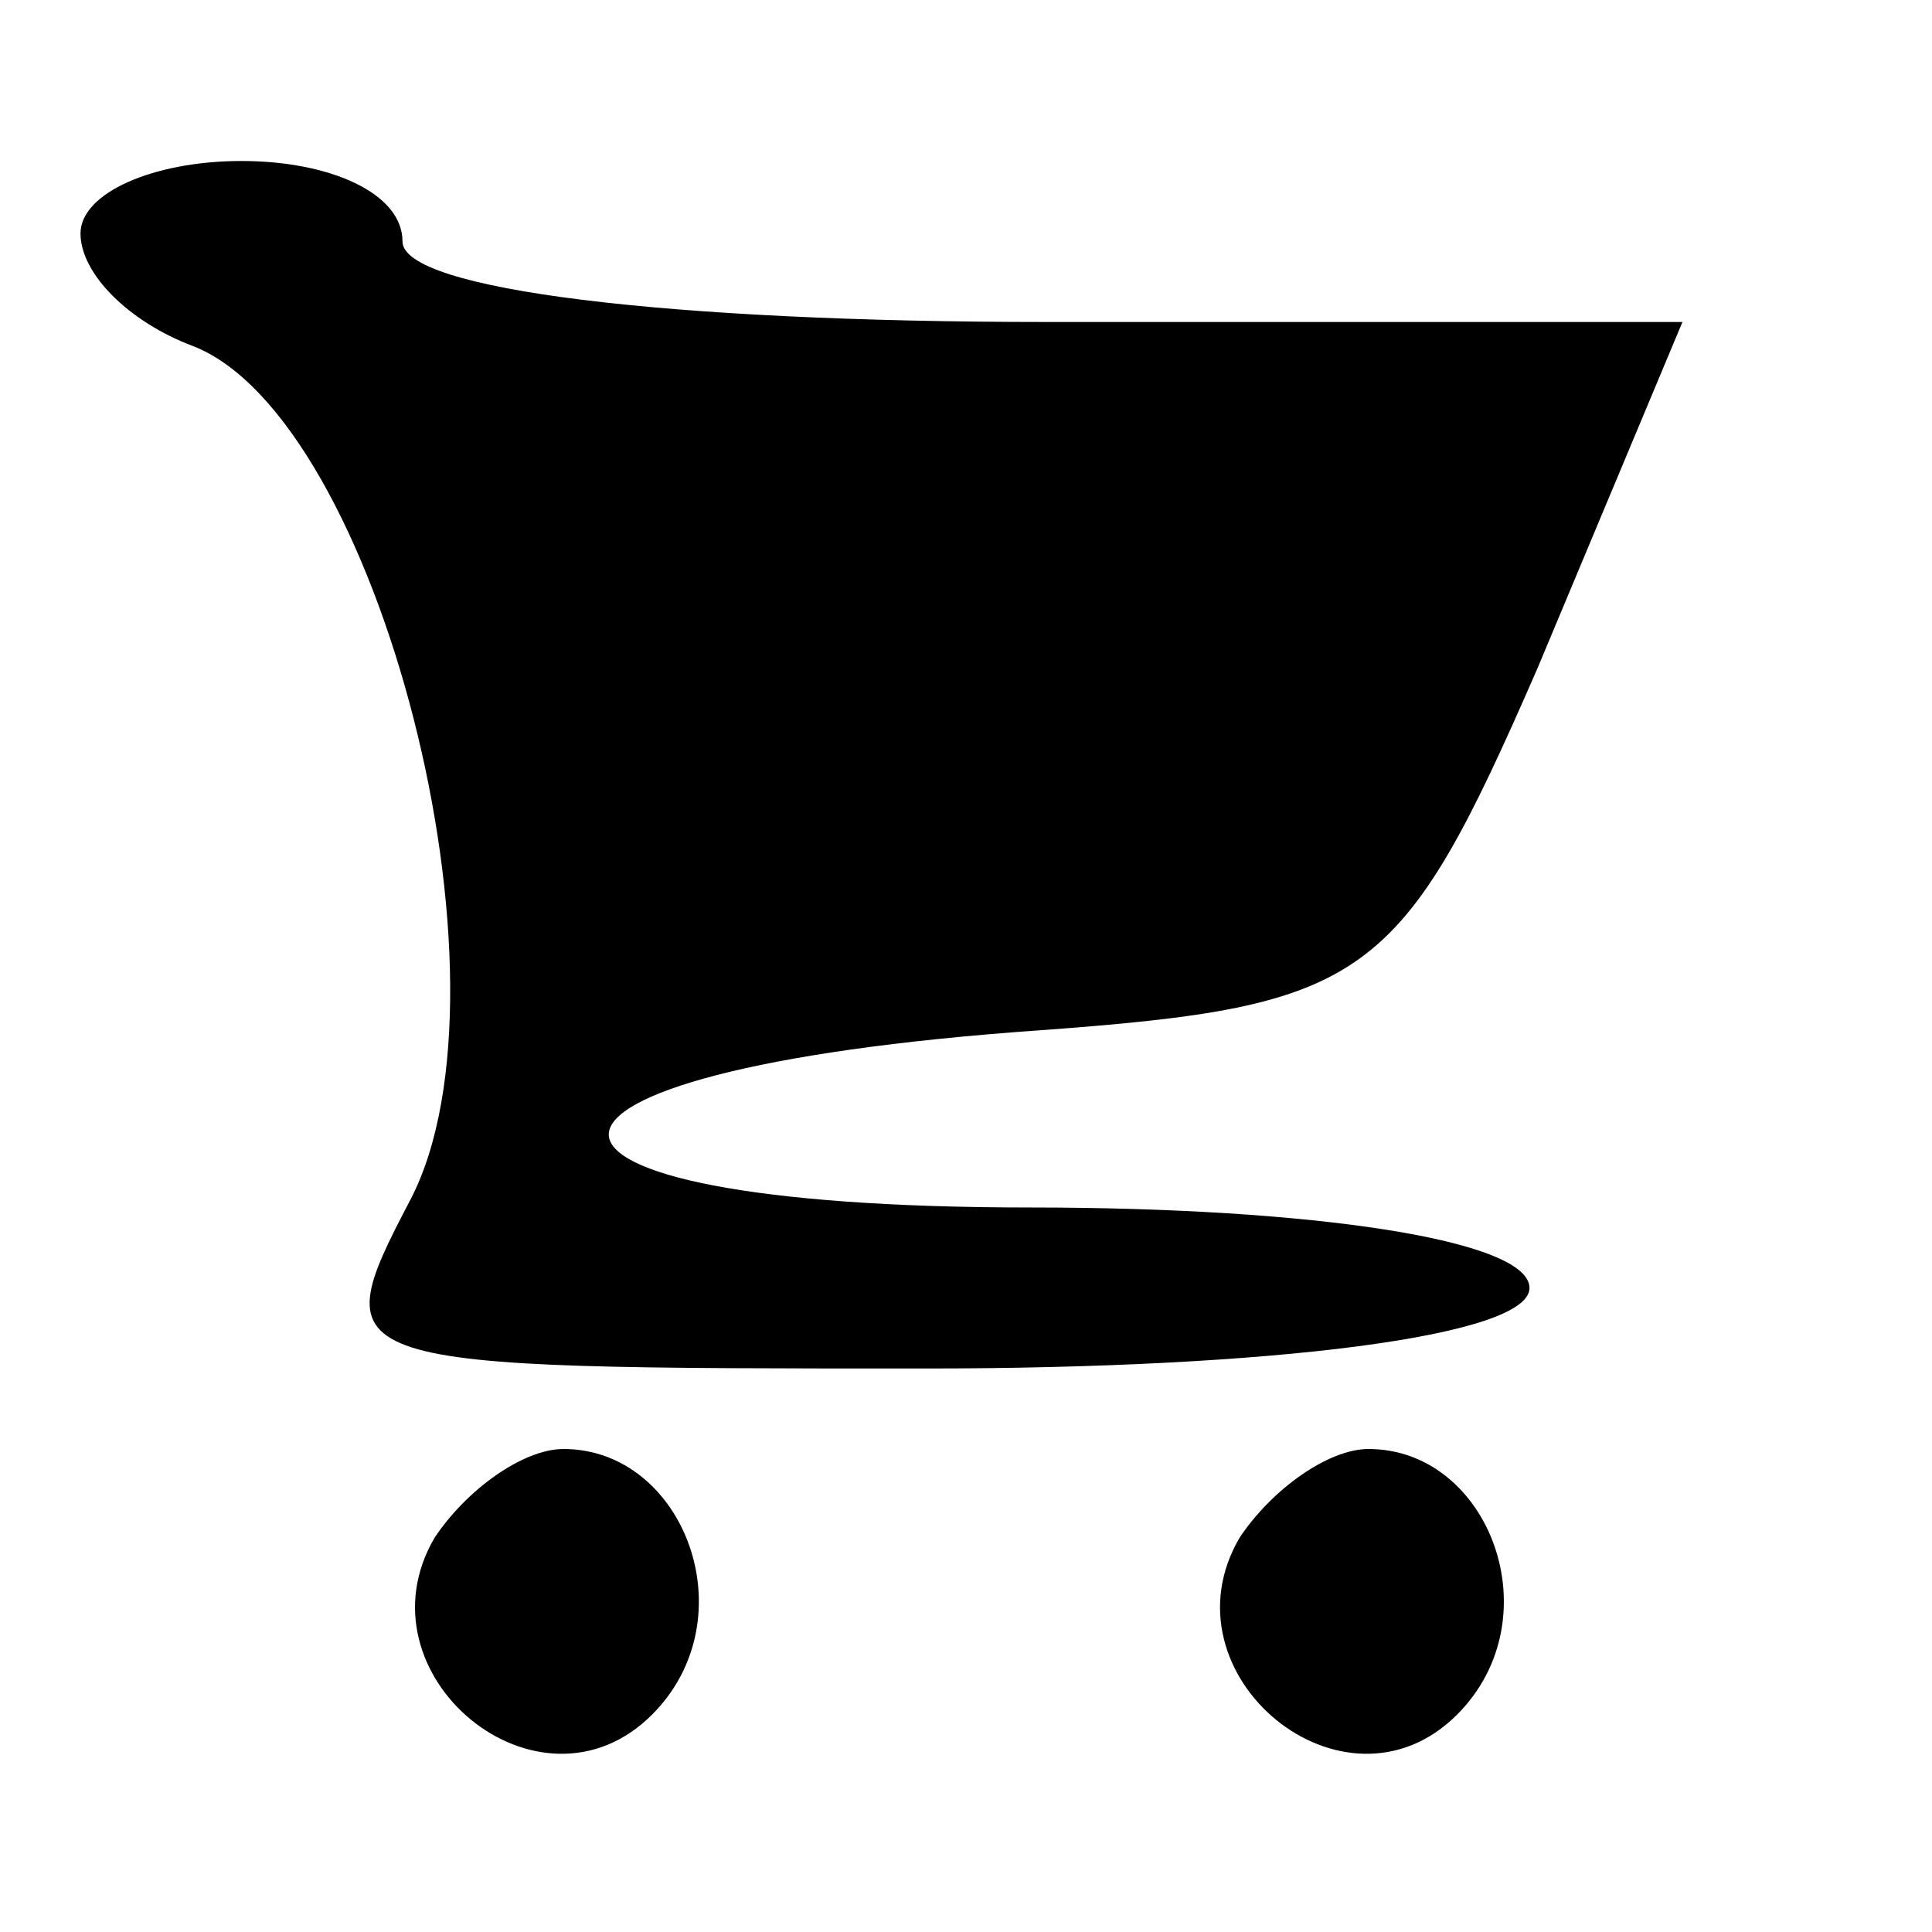 <?xml version="1.0" standalone="no"?>
<!DOCTYPE svg PUBLIC "-//W3C//DTD SVG 20010904//EN"
 "http://www.w3.org/TR/2001/REC-SVG-20010904/DTD/svg10.dtd">
<svg version="1.0" xmlns="http://www.w3.org/2000/svg"
 width="24pt" height="24pt" viewBox="0 0 24 24"
 preserveAspectRatio="xMidYMid meet">

<g transform="translate(0,24) scale(0.1,-0.1)"
fill="#000000" stroke="none">
<path d="M10 211 c0 -5 6 -11 14 -14 23 -9 41 -79 27 -106 -11 -21 -10 -21 64
-21 43 0 75 4 75 10 0 6 -27 10 -62 10 -70 0 -70 17 1 22 41 3 45 6 62 45 l18
43 -79 0 c-47 0 -80 4 -80 10 0 6 -9 10 -20 10 -11 0 -20 -4 -20 -9z"/>
<path d="M54 49 c-10 -17 13 -36 27 -22 12 12 4 33 -11 33 -5 0 -12 -5 -16
-11z"/>
<path d="M154 49 c-10 -17 13 -36 27 -22 12 12 4 33 -11 33 -5 0 -12 -5 -16
-11z"/>
</g>
</svg>
